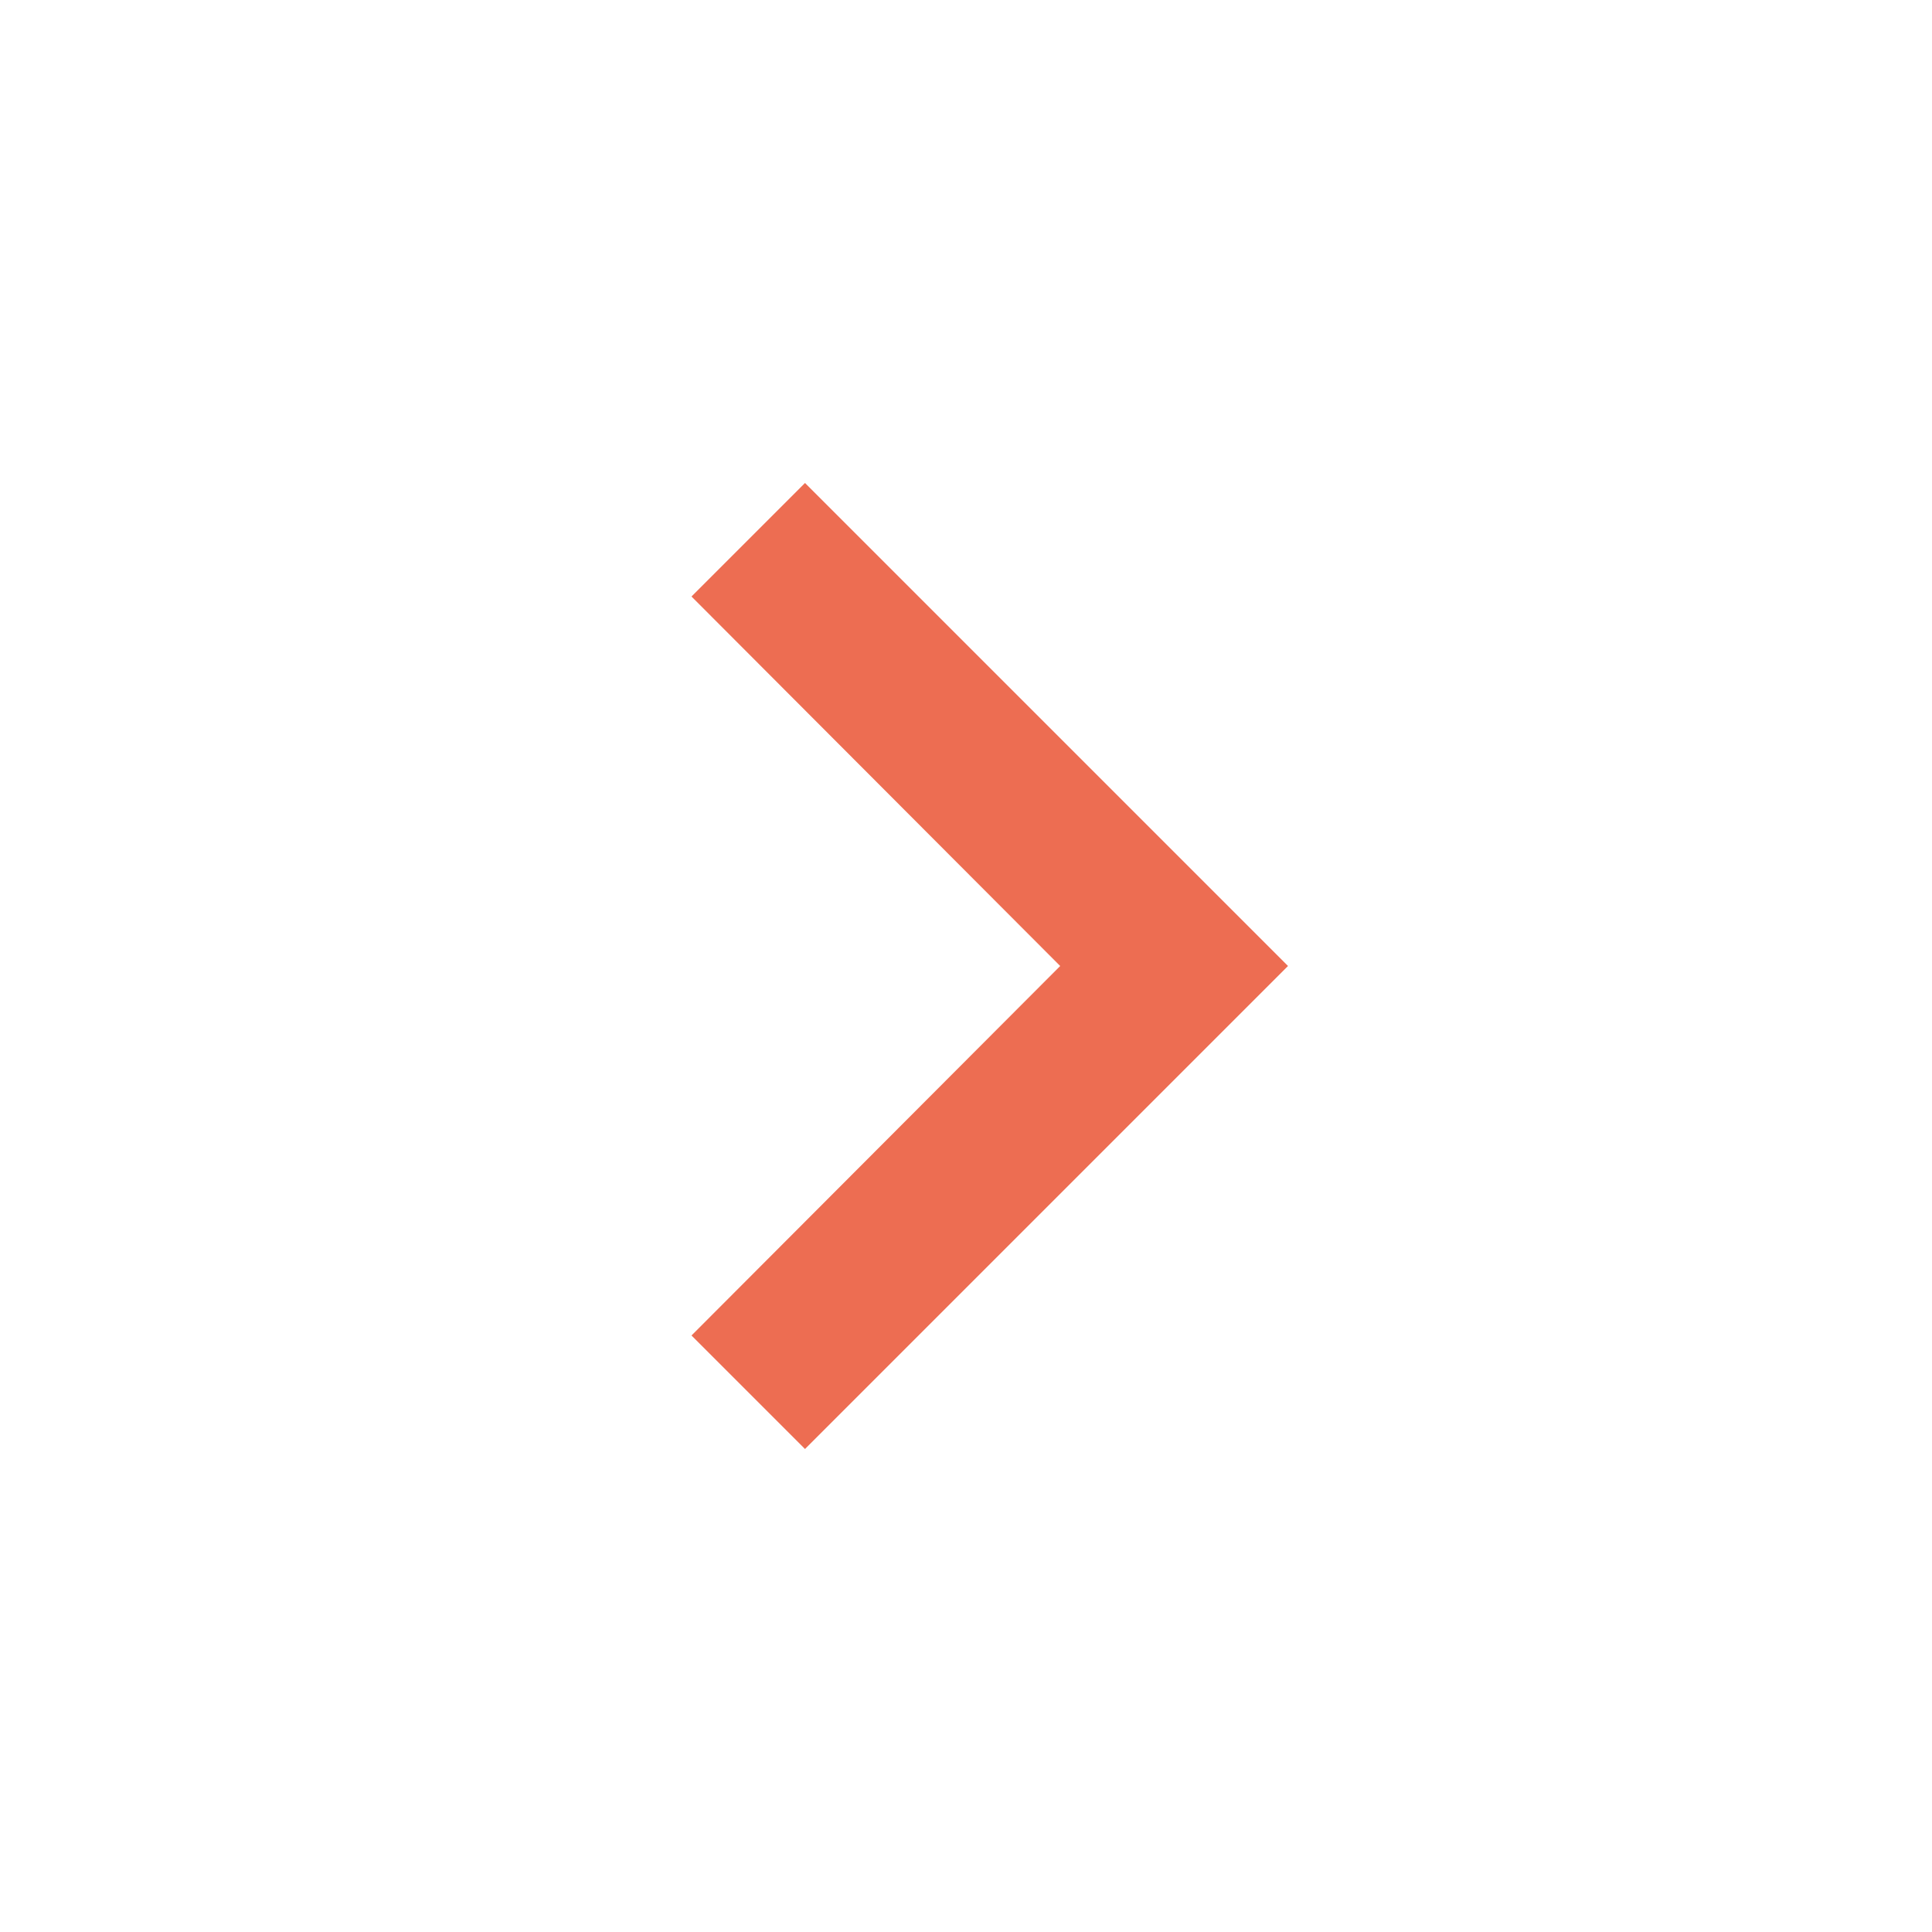 <svg xmlns="http://www.w3.org/2000/svg" height="24px" viewBox="0 0 24 24" width="24px" fill="#ed6d52"><path d="M0 0h24v24H0V0z" fill="none"/><path d="M10 6L8.59 7.41 13.17 12l-4.58 4.59L10 18l6-6-6-6z"/></svg>